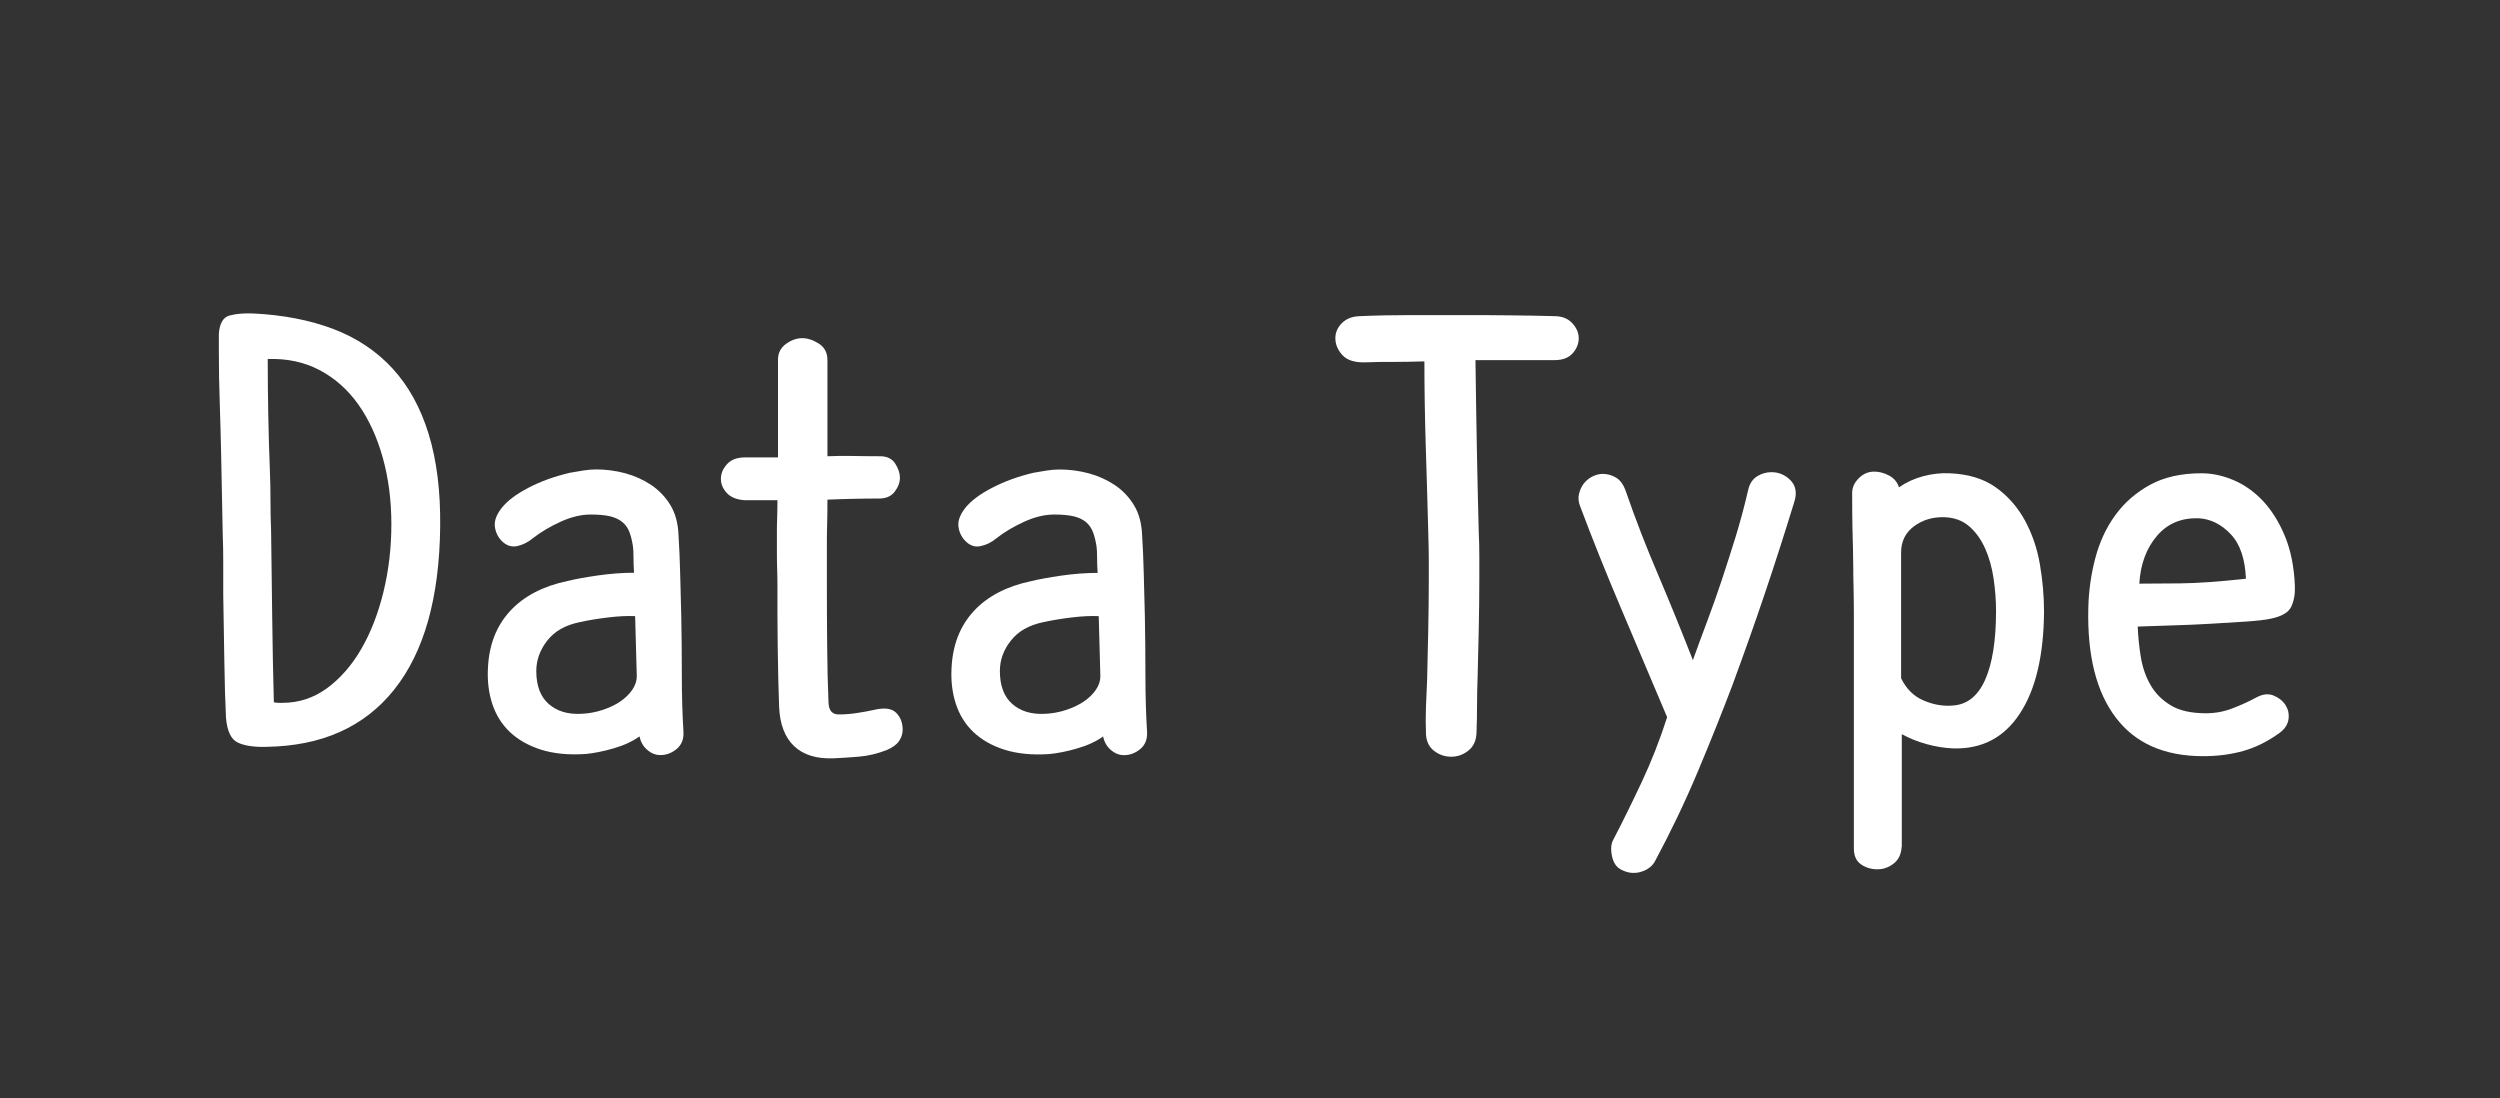 <?xml version="1.0" encoding="utf-8"?>
<!-- Generator: Adobe Illustrator 21.1.0, SVG Export Plug-In . SVG Version: 6.00 Build 0)  -->
<svg version="1.1" id="레이어_1" xmlns="http://www.w3.org/2000/svg" xmlns:xlink="http://www.w3.org/1999/xlink" x="0px"
	 y="0px" viewBox="0 0 36.417 16" style="enable-background:new 0 0 36.417 16;" xml:space="preserve">
<rect x="0" y="0" width="36.417" height="16" fill="#333333" stroke="none"/>
<style type="text/css">
	.st0{fill:#FFFFFF;}
</style>
<g>
	<path class="st0" d="M3.348,4.595C3.445,4.57,3.556,4.561,3.684,4.566c0.443,0.021,0.834,0.098,1.176,0.228
		c0.341,0.131,0.628,0.323,0.86,0.576s0.407,0.571,0.524,0.952S6.418,7.153,6.412,7.67c-0.011,1.035-0.233,1.826-0.668,2.373
		s-1.058,0.825-1.868,0.836c-0.181,0.005-0.32-0.017-0.416-0.064c-0.096-0.048-0.152-0.168-0.168-0.359
		c-0.011-0.219-0.019-0.492-0.024-0.82S3.258,8.985,3.252,8.67c0-0.154,0-0.307,0-0.456c0-0.149-0.002-0.301-0.008-0.456
		L3.221,6.606c-0.005-0.25-0.012-0.497-0.02-0.74C3.192,5.624,3.188,5.375,3.188,5.119V4.862C3.199,4.708,3.252,4.619,3.348,4.595z
		 M3.949,7.73c0.005,0.41,0.011,0.827,0.016,1.25c0.005,0.424,0.013,0.84,0.024,1.25c0.026,0.006,0.049,0.008,0.068,0.008
		s0.039,0,0.06,0c0.234,0,0.449-0.07,0.644-0.211c0.194-0.142,0.361-0.332,0.5-0.571s0.247-0.517,0.324-0.831
		c0.077-0.314,0.116-0.644,0.116-0.99S5.659,6.966,5.576,6.668C5.493,6.37,5.375,6.112,5.221,5.894
		C5.066,5.675,4.876,5.507,4.653,5.39C4.429,5.273,4.178,5.22,3.9,5.23c0,0.277,0.003,0.551,0.008,0.823s0.013,0.546,0.024,0.823
		C3.938,7.014,3.94,7.155,3.94,7.299C3.94,7.443,3.943,7.587,3.949,7.73z"/>
	<path class="st0" d="M8.604,7.495c-0.139,0-0.284,0.035-0.436,0.104s-0.287,0.149-0.404,0.24C7.695,7.897,7.618,7.936,7.533,7.955
		C7.447,7.973,7.369,7.945,7.3,7.871C7.247,7.812,7.216,7.743,7.208,7.663s0.025-0.168,0.1-0.264C7.389,7.297,7.517,7.2,7.696,7.106
		S8.076,6.94,8.3,6.887c0.059-0.011,0.122-0.021,0.188-0.032C8.555,6.844,8.62,6.838,8.684,6.838c0.144,0,0.285,0.019,0.424,0.056
		c0.139,0.038,0.265,0.095,0.38,0.172c0.115,0.078,0.208,0.176,0.28,0.296c0.072,0.12,0.11,0.266,0.116,0.436
		c0.011,0.171,0.019,0.357,0.024,0.56c0.005,0.203,0.01,0.411,0.016,0.624c0.005,0.267,0.008,0.55,0.008,0.849
		s0.008,0.576,0.024,0.832c0.005,0.106-0.028,0.188-0.1,0.248c-0.072,0.059-0.151,0.088-0.236,0.088
		c-0.069,0-0.133-0.025-0.192-0.076c-0.059-0.051-0.096-0.116-0.112-0.196c-0.106,0.075-0.235,0.134-0.384,0.176
		c-0.149,0.043-0.283,0.069-0.4,0.08c-0.251,0.017-0.468-0.005-0.652-0.063c-0.184-0.059-0.334-0.145-0.452-0.256
		c-0.118-0.112-0.203-0.248-0.256-0.408S7.097,9.919,7.108,9.727c0.016-0.336,0.124-0.611,0.324-0.828
		c0.2-0.216,0.479-0.361,0.836-0.436c0.106-0.026,0.252-0.053,0.436-0.08c0.184-0.026,0.361-0.04,0.532-0.04
		C9.231,8.268,9.228,8.193,9.228,8.119s-0.003-0.128-0.008-0.16c-0.011-0.075-0.027-0.141-0.048-0.2
		C9.151,7.7,9.118,7.65,9.072,7.61c-0.045-0.04-0.105-0.069-0.18-0.088C8.818,7.504,8.722,7.495,8.604,7.495z M7.812,9.774
		c0,0.214,0.06,0.374,0.18,0.48c0.12,0.106,0.278,0.154,0.476,0.144c0.107-0.005,0.209-0.023,0.308-0.056s0.186-0.073,0.26-0.124
		s0.133-0.108,0.176-0.172c0.042-0.064,0.064-0.128,0.064-0.192C9.271,9.705,9.267,9.559,9.264,9.415
		c-0.003-0.145-0.007-0.291-0.012-0.44c-0.112-0.005-0.245,0.001-0.4,0.02C8.698,9.014,8.561,9.036,8.444,9.063
		C8.236,9.105,8.079,9.194,7.972,9.331C7.866,9.467,7.812,9.615,7.812,9.774z"/>
	<path class="st0" d="M10.585,7.179c-0.056-0.062-0.084-0.129-0.084-0.204s0.029-0.146,0.088-0.212c0.059-0.067,0.146-0.1,0.264-0.1
		h0.48V5.238c0-0.096,0.039-0.172,0.116-0.228c0.077-0.056,0.156-0.084,0.236-0.084c0.08,0,0.161,0.027,0.244,0.08
		c0.083,0.054,0.124,0.133,0.124,0.24v1.4c0.128-0.005,0.25-0.007,0.368-0.004c0.117,0.002,0.25,0.004,0.4,0.004
		c0.101,0,0.175,0.036,0.22,0.108c0.045,0.072,0.068,0.14,0.068,0.204c0,0.069-0.025,0.137-0.076,0.204s-0.126,0.1-0.228,0.1
		c-0.123,0-0.244,0.001-0.364,0.004c-0.12,0.002-0.25,0.007-0.388,0.012c0,0.139-0.001,0.256-0.004,0.352
		c-0.003,0.096-0.004,0.189-0.004,0.28s0,0.187,0,0.288c0,0.101,0,0.224,0,0.368c0,0.251,0.001,0.528,0.004,0.832
		c0.002,0.305,0.009,0.584,0.02,0.84c0.005,0.118,0.059,0.174,0.16,0.169c0.08,0,0.165-0.007,0.256-0.021s0.17-0.028,0.24-0.044
		c0.155-0.037,0.264-0.024,0.328,0.04c0.064,0.063,0.096,0.146,0.096,0.248c0,0.059-0.018,0.113-0.052,0.164
		s-0.095,0.095-0.18,0.132c-0.139,0.054-0.273,0.085-0.404,0.096s-0.252,0.019-0.364,0.024c-0.251,0.011-0.444-0.048-0.58-0.176
		c-0.136-0.128-0.209-0.32-0.22-0.576c-0.005-0.128-0.009-0.266-0.012-0.412c-0.003-0.146-0.005-0.296-0.008-0.448
		c-0.002-0.151-0.004-0.3-0.004-0.444s0-0.28,0-0.408c0-0.106-0.001-0.201-0.004-0.284c-0.003-0.083-0.004-0.161-0.004-0.236
		c0-0.064,0-0.123,0-0.176s0-0.108,0-0.164c0-0.056,0.001-0.119,0.004-0.188c0.002-0.069,0.004-0.152,0.004-0.248h-0.488
		C10.724,7.276,10.64,7.24,10.585,7.179z"/>
	<path class="st0" d="M15.357,7.495c-0.139,0-0.284,0.035-0.436,0.104s-0.287,0.149-0.404,0.24
		c-0.069,0.059-0.147,0.098-0.232,0.116c-0.085,0.019-0.163-0.009-0.232-0.084c-0.053-0.059-0.084-0.128-0.092-0.208
		s0.025-0.168,0.1-0.264c0.08-0.101,0.209-0.199,0.388-0.292s0.38-0.167,0.604-0.22c0.059-0.011,0.122-0.021,0.188-0.032
		c0.067-0.011,0.132-0.016,0.196-0.016c0.144,0,0.285,0.019,0.424,0.056c0.139,0.038,0.265,0.095,0.38,0.172
		c0.115,0.078,0.208,0.176,0.28,0.296c0.072,0.12,0.11,0.266,0.116,0.436c0.011,0.171,0.019,0.357,0.024,0.56
		c0.005,0.203,0.01,0.411,0.016,0.624c0.005,0.267,0.008,0.55,0.008,0.849s0.008,0.576,0.024,0.832
		c0.005,0.106-0.028,0.188-0.1,0.248c-0.072,0.059-0.151,0.088-0.236,0.088c-0.069,0-0.133-0.025-0.192-0.076
		c-0.059-0.051-0.096-0.116-0.112-0.196c-0.106,0.075-0.235,0.134-0.384,0.176c-0.149,0.043-0.283,0.069-0.4,0.08
		c-0.251,0.017-0.468-0.005-0.652-0.063s-0.334-0.145-0.452-0.256c-0.118-0.112-0.203-0.248-0.256-0.408s-0.075-0.336-0.064-0.528
		c0.016-0.336,0.124-0.611,0.324-0.828c0.2-0.216,0.479-0.361,0.836-0.436c0.106-0.026,0.252-0.053,0.436-0.08
		c0.184-0.026,0.361-0.04,0.532-0.04c-0.005-0.074-0.008-0.149-0.008-0.224s-0.003-0.128-0.008-0.16
		c-0.011-0.075-0.027-0.141-0.048-0.2C15.903,7.7,15.87,7.65,15.825,7.61c-0.045-0.04-0.105-0.069-0.18-0.088
		C15.57,7.504,15.474,7.495,15.357,7.495z M14.565,9.774c0,0.214,0.06,0.374,0.18,0.48c0.12,0.106,0.278,0.154,0.476,0.144
		c0.107-0.005,0.209-0.023,0.308-0.056s0.186-0.073,0.26-0.124s0.133-0.108,0.176-0.172c0.042-0.064,0.064-0.128,0.064-0.192
		c-0.005-0.149-0.009-0.296-0.012-0.439c-0.003-0.145-0.007-0.291-0.012-0.44c-0.112-0.005-0.245,0.001-0.4,0.02
		c-0.155,0.019-0.291,0.042-0.408,0.068c-0.208,0.043-0.365,0.132-0.472,0.269C14.618,9.467,14.565,9.615,14.565,9.774z"/>
	<path class="st0" d="M19.892,5.278c-0.154,0.005-0.267-0.029-0.336-0.104c-0.069-0.074-0.104-0.157-0.104-0.248
		c0-0.08,0.03-0.152,0.092-0.216s0.146-0.099,0.252-0.104c0.24-0.011,0.494-0.016,0.764-0.016s0.532,0,0.788,0
		c0.229,0,0.455,0.001,0.676,0.004c0.222,0.002,0.437,0.006,0.645,0.012c0.102,0.005,0.181,0.042,0.24,0.108
		c0.059,0.067,0.088,0.138,0.088,0.212c0,0.08-0.029,0.154-0.088,0.22c-0.06,0.067-0.147,0.1-0.265,0.1h-1.151
		c0.005,0.416,0.012,0.843,0.02,1.28c0.008,0.438,0.018,0.851,0.028,1.24c0.005,0.091,0.008,0.203,0.008,0.336s0,0.243,0,0.328
		c0,0.234-0.003,0.476-0.008,0.724c-0.006,0.248-0.011,0.487-0.017,0.717c-0.005,0.128-0.008,0.26-0.008,0.396
		s-0.003,0.273-0.008,0.412c-0.005,0.112-0.045,0.197-0.12,0.256c-0.074,0.059-0.157,0.088-0.248,0.088s-0.173-0.027-0.248-0.084
		c-0.074-0.056-0.114-0.137-0.12-0.244c-0.005-0.133-0.005-0.268,0-0.403c0.006-0.137,0.011-0.269,0.017-0.396
		c0.005-0.213,0.011-0.452,0.016-0.716c0.005-0.264,0.008-0.505,0.008-0.724c0-0.096,0-0.197,0-0.304
		c0-0.106-0.003-0.243-0.008-0.408c-0.011-0.4-0.022-0.813-0.036-1.24c-0.013-0.427-0.02-0.84-0.02-1.24
		c-0.166,0.005-0.319,0.008-0.46,0.008C20.147,5.271,20.015,5.273,19.892,5.278z"/>
	<path class="st0" d="M25.468,7.126c0.021-0.085,0.064-0.148,0.128-0.188c0.064-0.04,0.134-0.06,0.208-0.06
		c0.107,0,0.199,0.039,0.276,0.116s0.098,0.18,0.06,0.308c-0.139,0.453-0.281,0.897-0.428,1.332
		c-0.146,0.435-0.308,0.89-0.483,1.365c-0.14,0.368-0.303,0.777-0.492,1.228c-0.189,0.451-0.399,0.89-0.628,1.316
		c-0.017,0.032-0.04,0.062-0.072,0.088s-0.07,0.048-0.116,0.063c-0.045,0.017-0.093,0.023-0.144,0.021s-0.103-0.018-0.156-0.044
		c-0.075-0.037-0.121-0.105-0.14-0.204c-0.02-0.099-0.013-0.178,0.02-0.236c0.139-0.267,0.277-0.548,0.416-0.844
		s0.262-0.609,0.368-0.94c-0.219-0.517-0.44-1.039-0.664-1.568c-0.224-0.528-0.424-1.026-0.6-1.496
		C22.993,7.318,22.987,7.257,23,7.199c0.014-0.059,0.036-0.109,0.068-0.152c0.032-0.042,0.073-0.077,0.124-0.104
		c0.051-0.026,0.103-0.04,0.155-0.04c0.069,0,0.135,0.019,0.196,0.056c0.062,0.038,0.108,0.104,0.141,0.2
		c0.138,0.4,0.293,0.8,0.464,1.2c0.17,0.4,0.341,0.819,0.512,1.257c0.069-0.192,0.14-0.385,0.212-0.576
		c0.072-0.192,0.142-0.389,0.208-0.588c0.066-0.2,0.133-0.408,0.2-0.624C25.347,7.61,25.41,7.377,25.468,7.126z"/>
	<path class="st0" d="M27.701,12.335c-0.006,0.106-0.044,0.188-0.116,0.244c-0.072,0.056-0.151,0.084-0.236,0.084
		c-0.091,0-0.171-0.024-0.24-0.072s-0.104-0.125-0.104-0.232V9.543c0-0.245,0-0.447,0-0.604S27.002,8.648,27,8.539
		c-0.003-0.109-0.004-0.204-0.004-0.284s-0.002-0.165-0.004-0.256C26.99,7.908,26.987,7.8,26.984,7.674
		c-0.002-0.125-0.004-0.289-0.004-0.492c0-0.08,0.032-0.152,0.097-0.216c0.063-0.064,0.139-0.096,0.224-0.096
		c0.074,0,0.148,0.02,0.22,0.059c0.072,0.04,0.119,0.097,0.141,0.17c0.106-0.074,0.224-0.128,0.352-0.162s0.256-0.049,0.384-0.043
		c0.272,0.011,0.496,0.079,0.672,0.204c0.177,0.125,0.317,0.285,0.425,0.48c0.106,0.195,0.18,0.409,0.22,0.644
		c0.04,0.234,0.06,0.464,0.06,0.688c-0.005,0.64-0.122,1.135-0.352,1.484c-0.229,0.35-0.552,0.519-0.968,0.508
		c-0.128-0.005-0.259-0.026-0.393-0.063c-0.133-0.037-0.253-0.086-0.359-0.145V12.335z M27.692,9.878
		c0.075,0.155,0.183,0.263,0.324,0.324s0.281,0.087,0.42,0.076c0.214-0.01,0.373-0.135,0.48-0.373
		c0.106-0.237,0.16-0.573,0.16-1.007c0-0.155-0.013-0.313-0.036-0.473c-0.024-0.161-0.065-0.307-0.124-0.438
		s-0.136-0.238-0.232-0.321c-0.096-0.083-0.216-0.127-0.359-0.132c-0.171-0.005-0.319,0.039-0.444,0.132s-0.188,0.221-0.188,0.381
		V9.878z"/>
	<path class="st0" d="M30.42,8.862c0.005-0.245,0.038-0.486,0.1-0.724s0.158-0.448,0.292-0.632c0.133-0.184,0.303-0.332,0.508-0.444
		s0.455-0.168,0.748-0.168c0.155,0,0.311,0.033,0.468,0.1c0.157,0.066,0.3,0.168,0.429,0.304c0.127,0.136,0.234,0.307,0.319,0.512
		c0.085,0.206,0.134,0.447,0.145,0.724c0.005,0.117-0.013,0.219-0.053,0.304c-0.04,0.085-0.143,0.144-0.308,0.176
		c-0.075,0.016-0.191,0.029-0.348,0.04c-0.158,0.011-0.33,0.021-0.517,0.032S31.829,9.105,31.64,9.11
		c-0.189,0.006-0.356,0.011-0.5,0.017c0.005,0.144,0.02,0.291,0.044,0.439c0.024,0.149,0.07,0.286,0.14,0.408
		c0.069,0.123,0.168,0.223,0.296,0.3c0.128,0.078,0.299,0.116,0.513,0.116c0.133,0,0.262-0.023,0.388-0.072
		c0.125-0.048,0.241-0.101,0.348-0.159c0.091-0.049,0.174-0.058,0.248-0.028s0.134,0.076,0.176,0.14
		c0.037,0.059,0.053,0.126,0.044,0.2c-0.008,0.074-0.049,0.142-0.124,0.2c-0.176,0.128-0.354,0.217-0.536,0.268
		c-0.181,0.051-0.375,0.076-0.583,0.076c-0.565,0-0.989-0.187-1.272-0.56C30.537,10.081,30.404,9.551,30.42,8.862z M32.035,7.55
		c-0.256-0.01-0.461,0.075-0.615,0.256c-0.155,0.181-0.24,0.413-0.257,0.696c0.134,0,0.328-0.001,0.584-0.004
		c0.257-0.002,0.579-0.025,0.969-0.068c-0.012-0.288-0.084-0.504-0.221-0.648C32.36,7.639,32.206,7.561,32.035,7.55z"/>
</g>
</svg>
